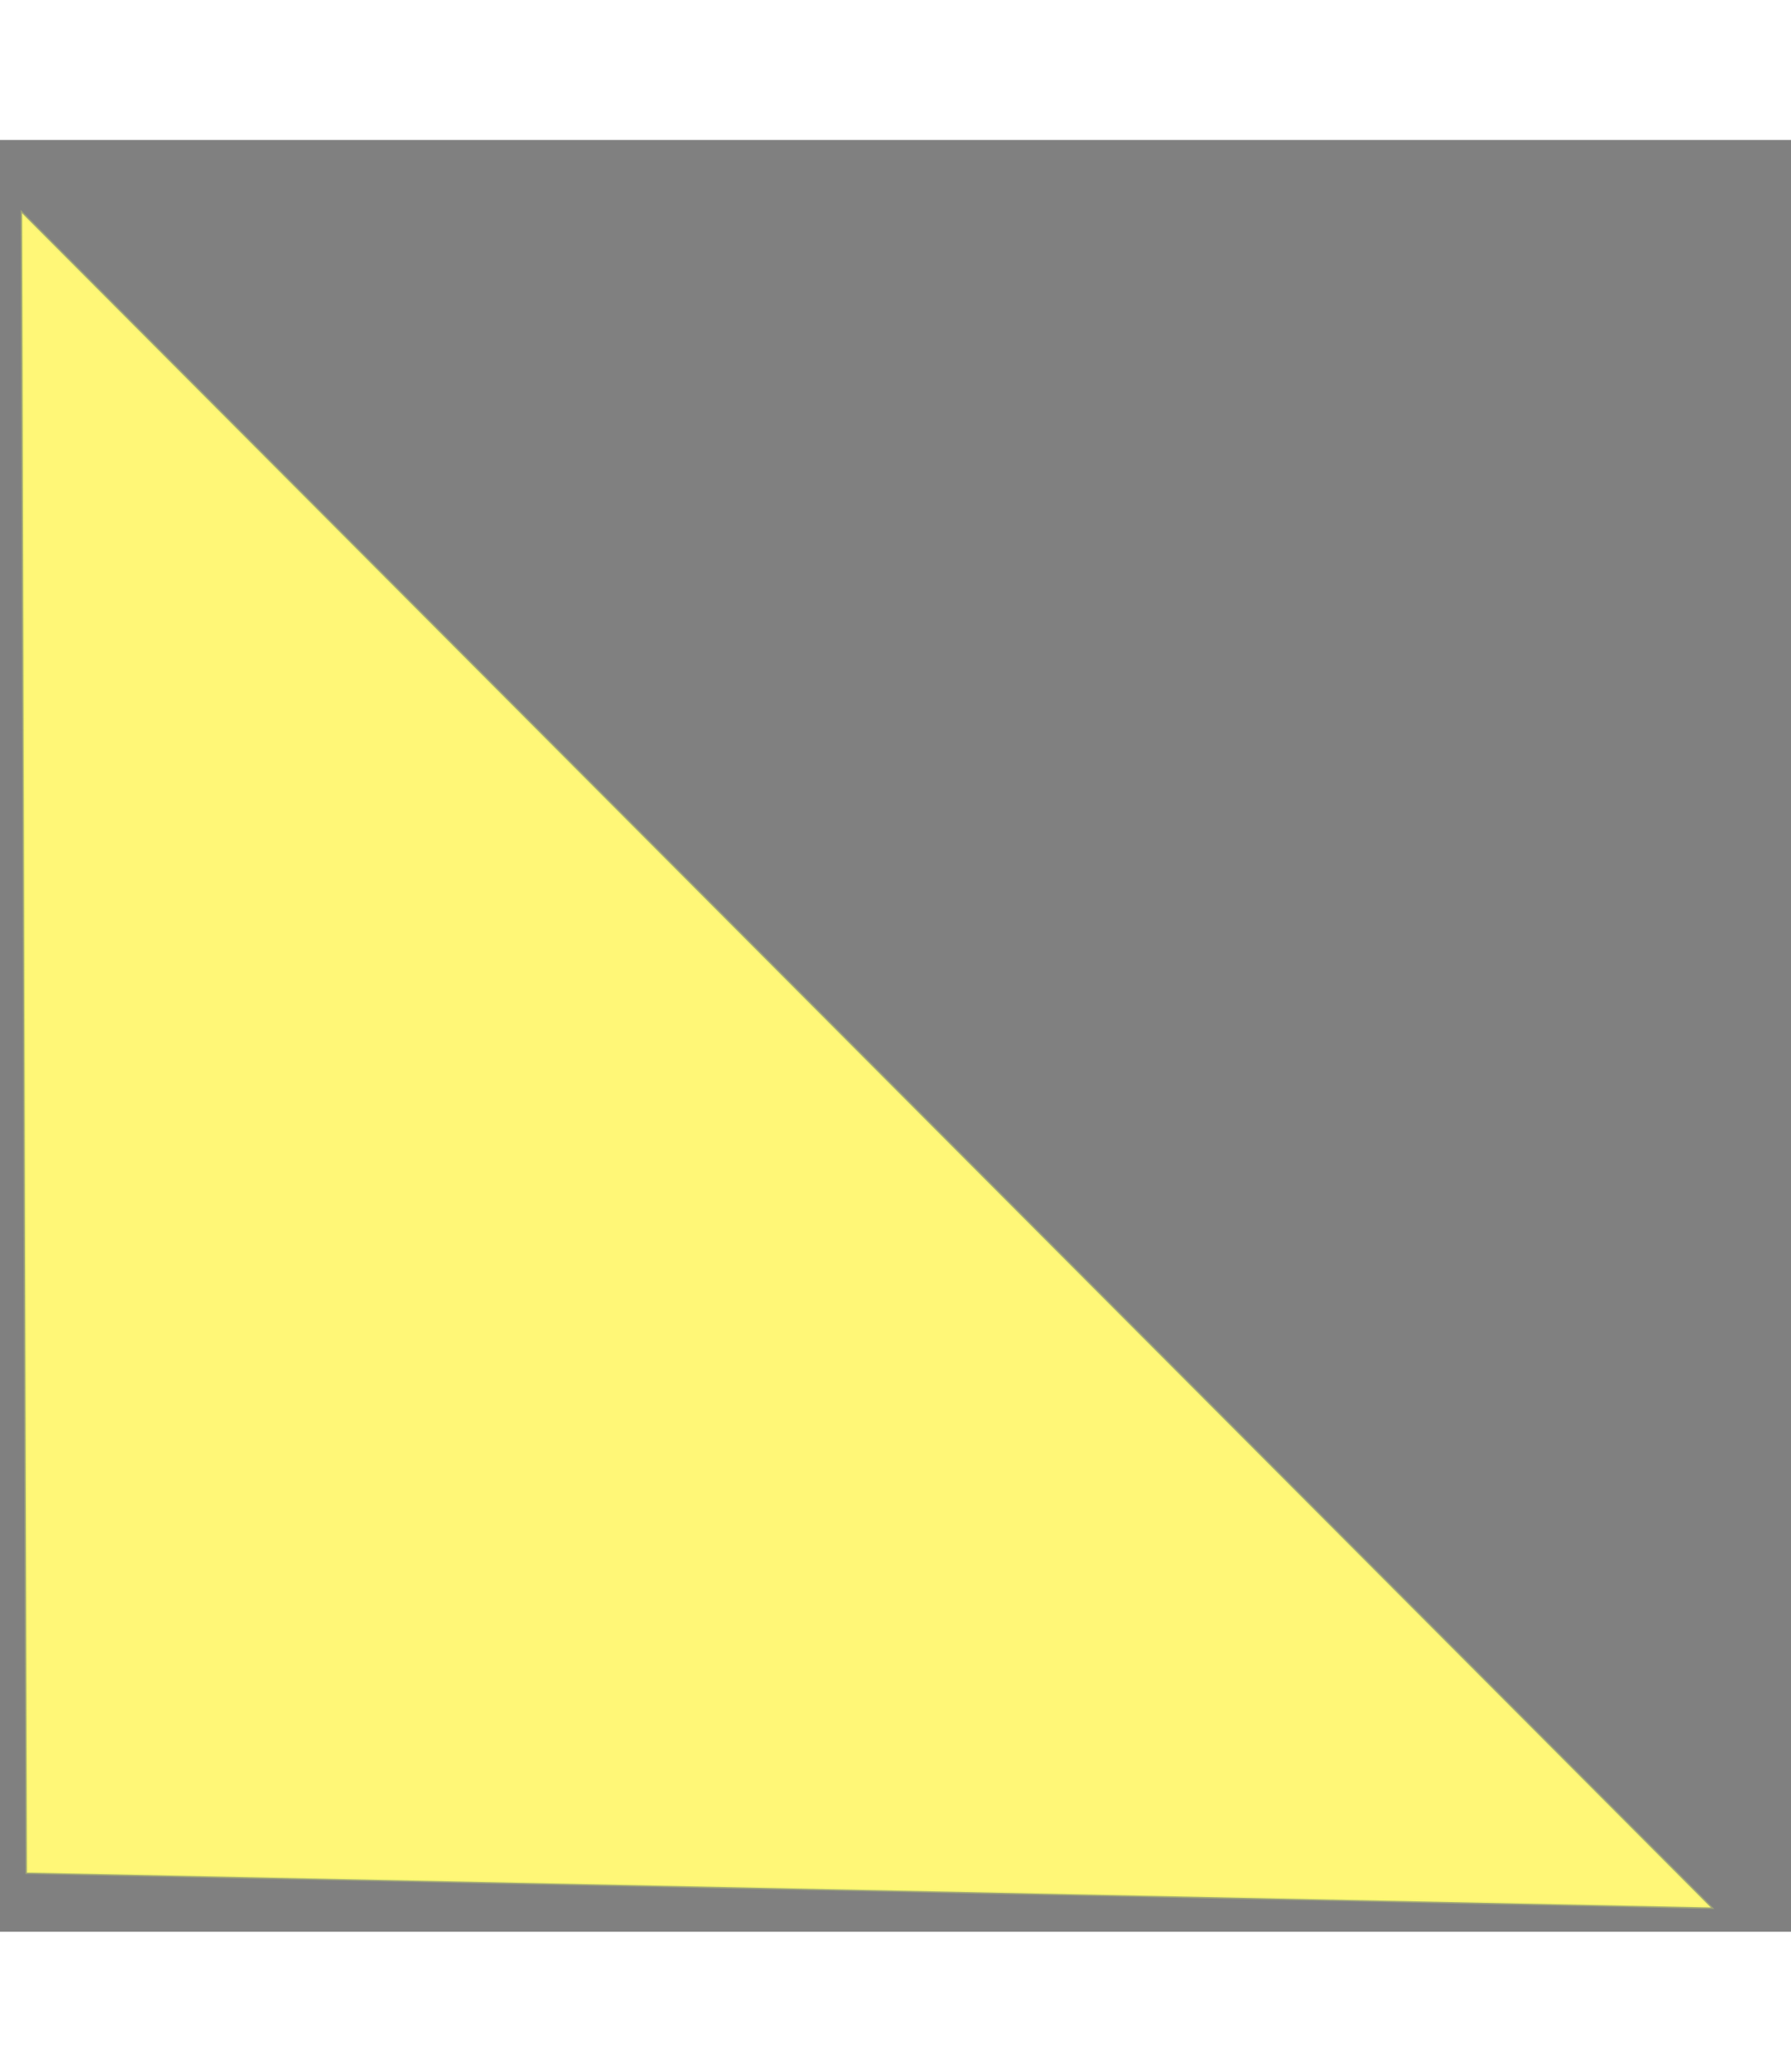 <?xml version="1.0" encoding="UTF-8" standalone="no"?>
<!DOCTYPE svg PUBLIC "-//W3C//DTD SVG 1.1//EN" "http://www.w3.org/Graphics/SVG/1.1/DTD/svg11.dtd">
<svg version="1.1" xmlns="http://www.w3.org/2000/svg" xmlns:xlink="http://www.w3.org/1999/xlink" preserveAspectRatio="xMidYMid meet" viewBox="0 0 640 640" width="640" height="740"><rect x="0" y="0" width="640" height="640" fill="#808080" stroke="none"/><defs><path d="M-360.25 -951.42L-361.36 -302.25L-873.58 -949.98L-360.25 -951.42Z" id="a1EGRkMSsS"></path><path d="M-350.25 -941.42L-351.36 -292.25L-863.58 -939.98L-350.25 -941.42Z" id="a4E2Yw2lYE"></path><path d="M9.6 618.9L611.38 631.35L7.87 26.15L9.6 618.9Z" id="deWZNxeZ"></path></defs><g><g><g><use xlink:href="#a1EGRkMSsS" opacity="1" fill="#0b0b0b" fill-opacity="1"></use><g><use xlink:href="#a1EGRkMSsS" opacity="1" fill-opacity="0" stroke="#61e85e" stroke-width="1" stroke-opacity="0.32"></use></g></g><g><use xlink:href="#a4E2Yw2lYE" opacity="1" fill="#0b0b0b" fill-opacity="1"></use><g><use xlink:href="#a4E2Yw2lYE" opacity="1" fill-opacity="0" stroke="#61e85e" stroke-width="1" stroke-opacity="0.32"></use></g></g><g><use xlink:href="#deWZNxeZ" opacity="1" fill="#fff777" fill-opacity="1"></use><g><use xlink:href="#deWZNxeZ" opacity="1" fill-opacity="0" stroke="#daea64" stroke-width="1" stroke-opacity="0.32"></use></g></g></g></g></svg>